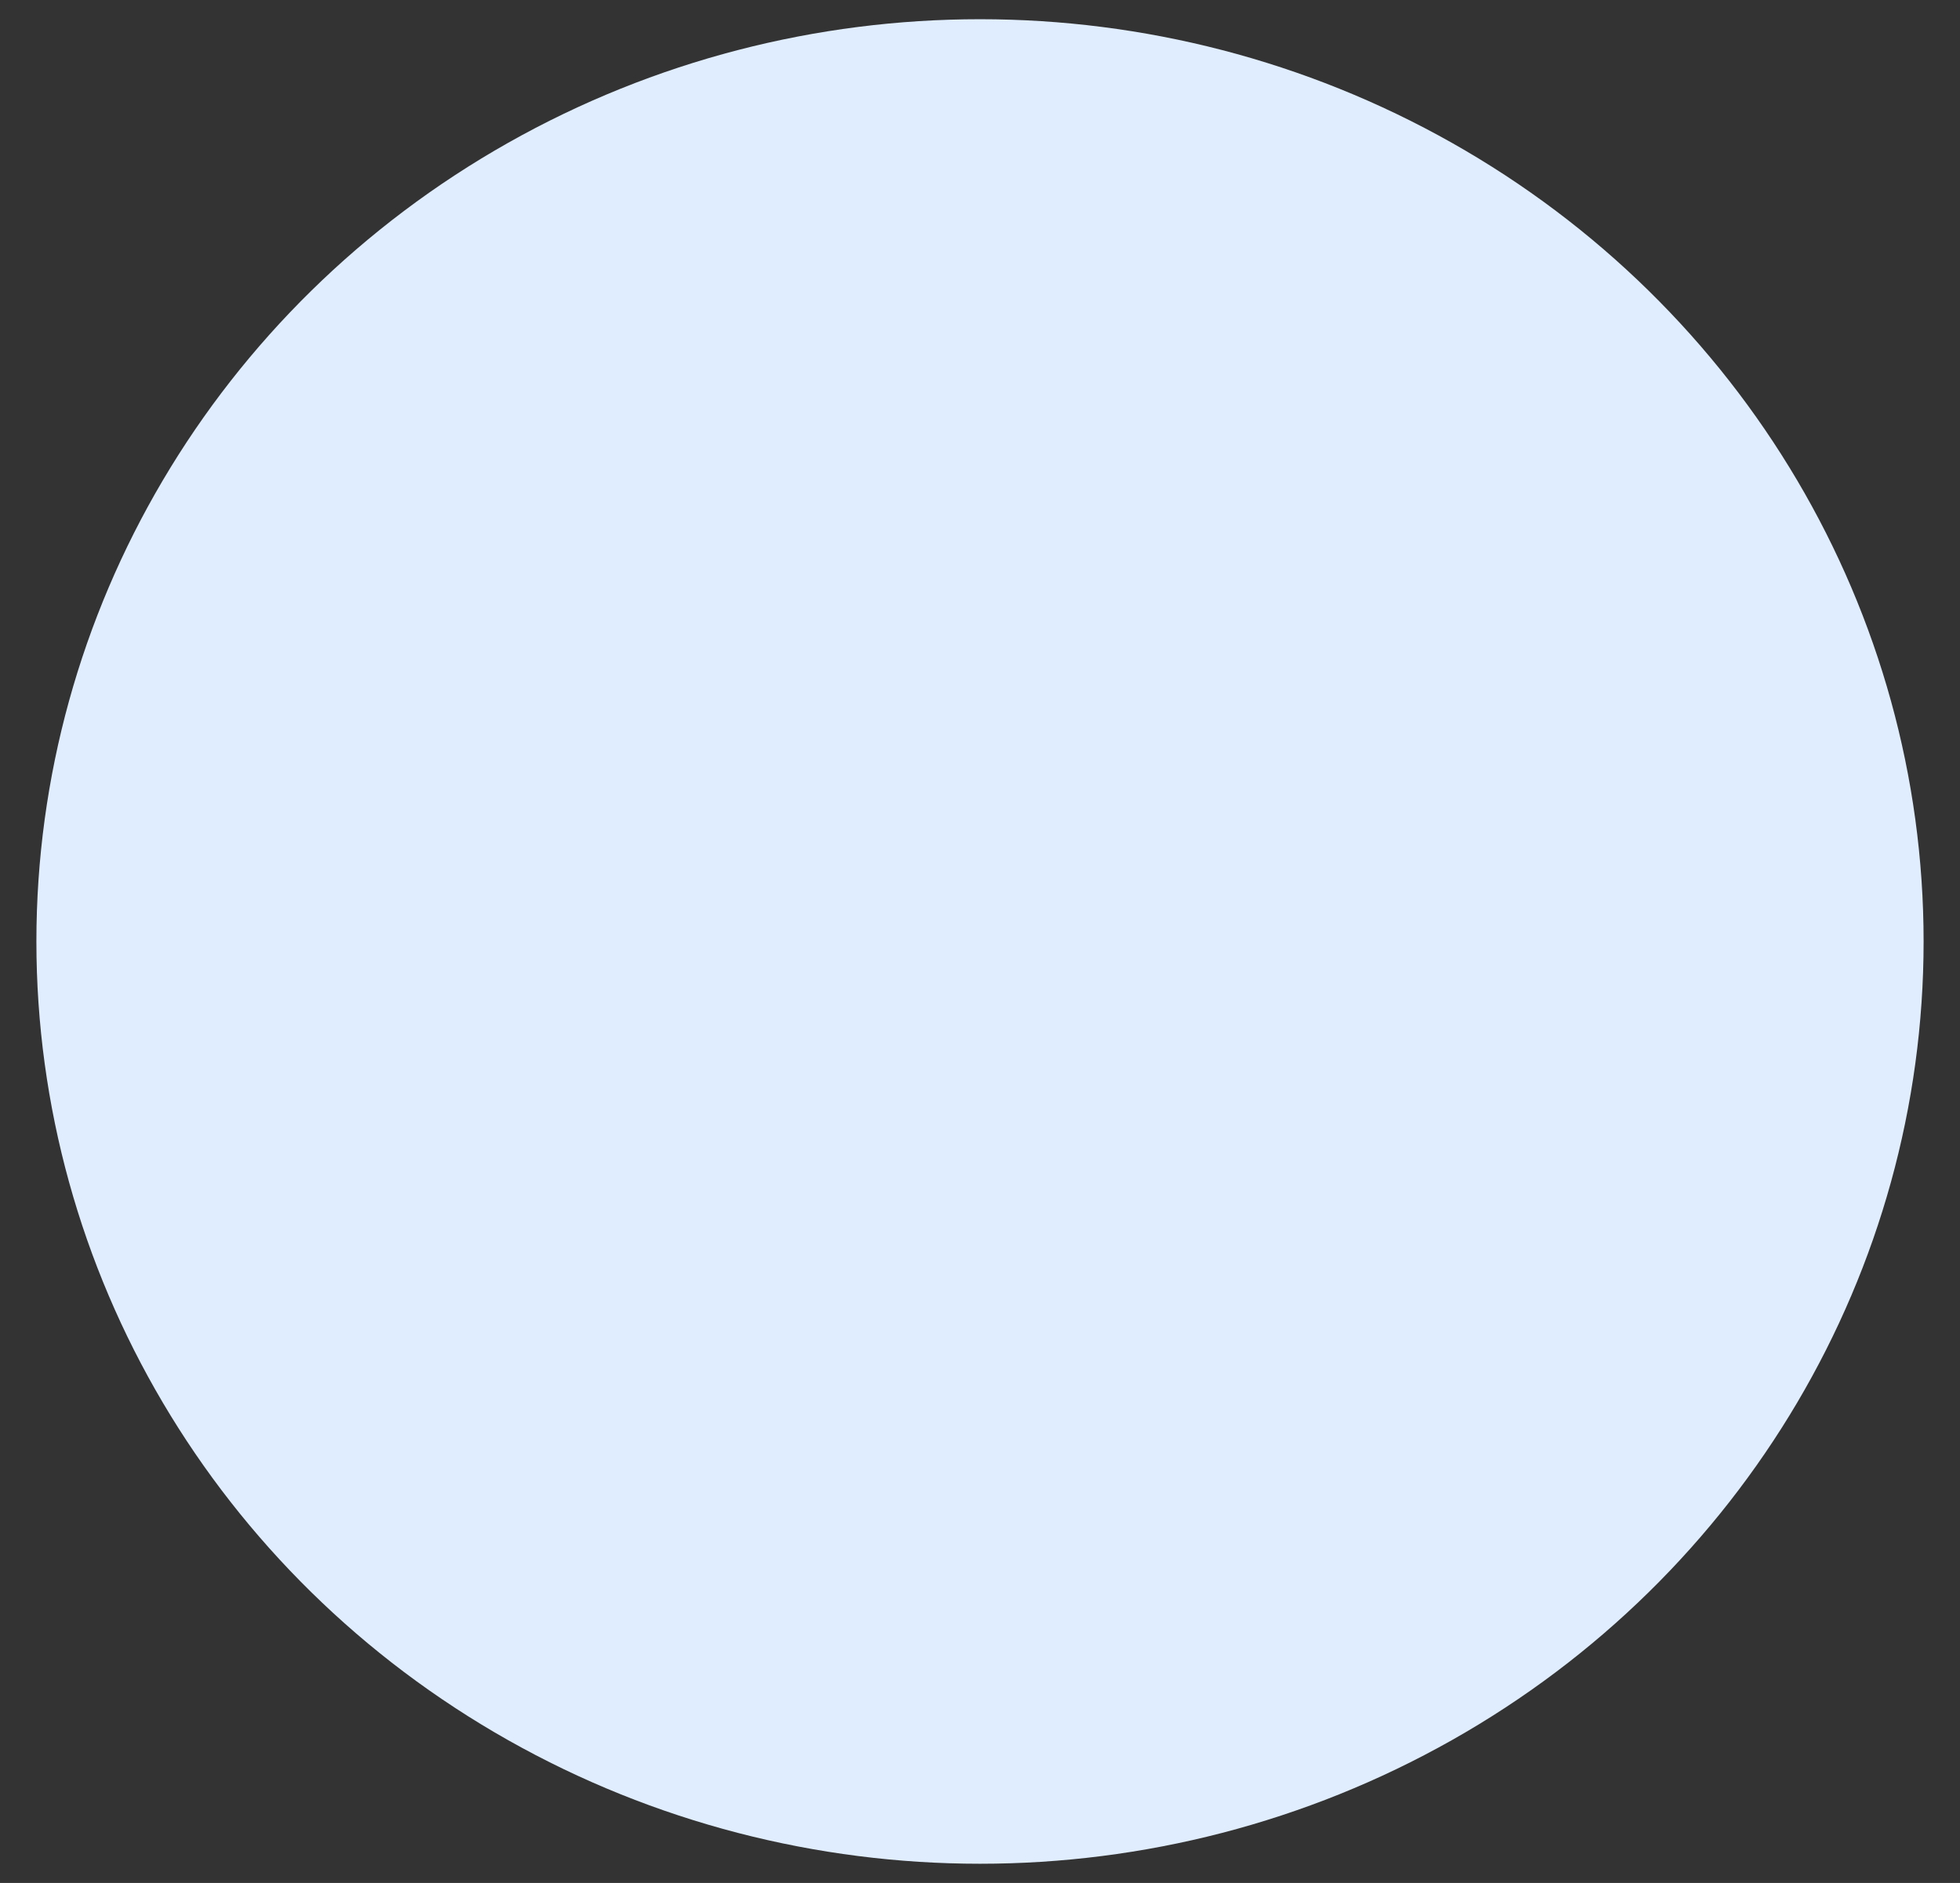 <svg width="51" height="49" viewBox="0 0 51 49" fill="none" xmlns="http://www.w3.org/2000/svg">
<rect x="0" y="0" width="51" height="49" fill="#333333" stroke="none"/>
<ellipse cx="25.5" cy="24.5" rx="24.553" ry="24" fill="#E0EDFF"/>
</svg>
